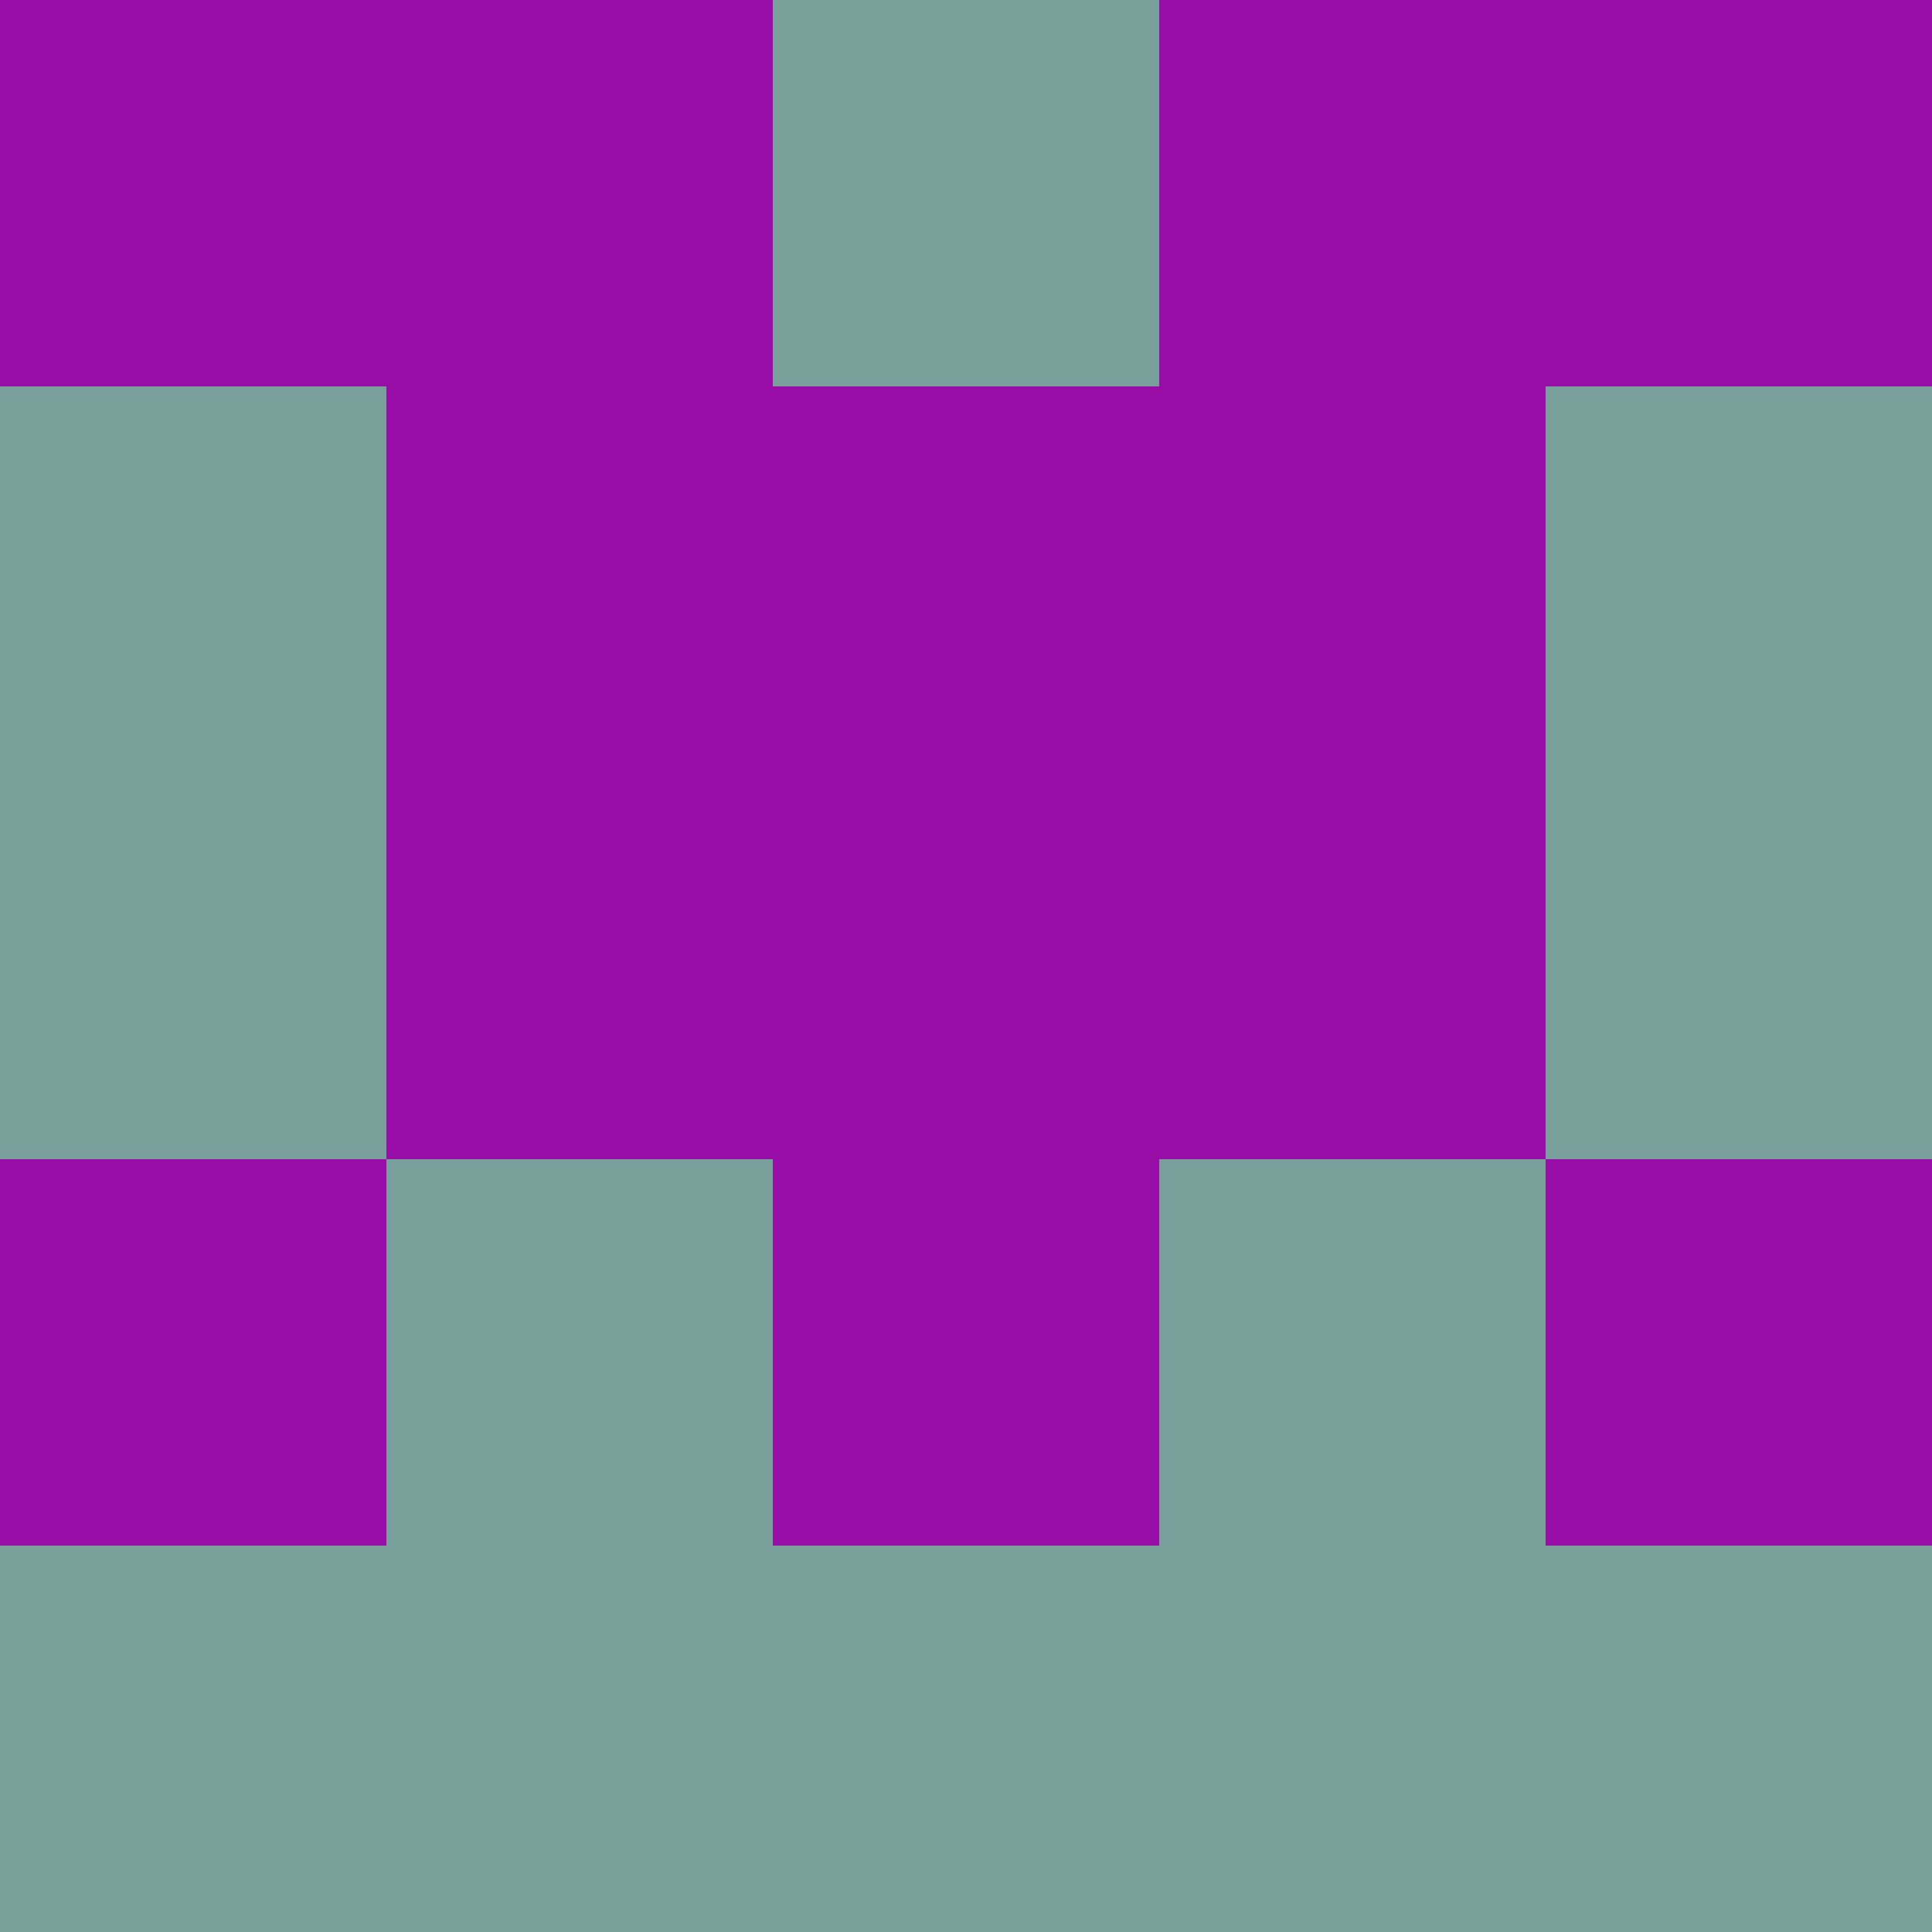 <?xml version="1.0" encoding="utf-8"?>
<!DOCTYPE svg PUBLIC "-//W3C//DTD SVG 20010904//EN"
        "http://www.w3.org/TR/2001/REC-SVG-20010904/DTD/svg10.dtd">

<svg width="400" height="400" viewBox="0 0 5 5"
    xmlns="http://www.w3.org/2000/svg"
    xmlns:xlink="http://www.w3.org/1999/xlink">
            <rect x="0" y="0" width="1" height="1" fill="#990EA7" />
        <rect x="0" y="1" width="1" height="1" fill="#789F99" />
        <rect x="0" y="2" width="1" height="1" fill="#789F99" />
        <rect x="0" y="3" width="1" height="1" fill="#990EA7" />
        <rect x="0" y="4" width="1" height="1" fill="#789F99" />
                <rect x="1" y="0" width="1" height="1" fill="#990EA7" />
        <rect x="1" y="1" width="1" height="1" fill="#990EA7" />
        <rect x="1" y="2" width="1" height="1" fill="#990EA7" />
        <rect x="1" y="3" width="1" height="1" fill="#789F99" />
        <rect x="1" y="4" width="1" height="1" fill="#789F99" />
                <rect x="2" y="0" width="1" height="1" fill="#789F99" />
        <rect x="2" y="1" width="1" height="1" fill="#990EA7" />
        <rect x="2" y="2" width="1" height="1" fill="#990EA7" />
        <rect x="2" y="3" width="1" height="1" fill="#990EA7" />
        <rect x="2" y="4" width="1" height="1" fill="#789F99" />
                <rect x="3" y="0" width="1" height="1" fill="#990EA7" />
        <rect x="3" y="1" width="1" height="1" fill="#990EA7" />
        <rect x="3" y="2" width="1" height="1" fill="#990EA7" />
        <rect x="3" y="3" width="1" height="1" fill="#789F99" />
        <rect x="3" y="4" width="1" height="1" fill="#789F99" />
                <rect x="4" y="0" width="1" height="1" fill="#990EA7" />
        <rect x="4" y="1" width="1" height="1" fill="#789F99" />
        <rect x="4" y="2" width="1" height="1" fill="#789F99" />
        <rect x="4" y="3" width="1" height="1" fill="#990EA7" />
        <rect x="4" y="4" width="1" height="1" fill="#789F99" />
        
</svg>


